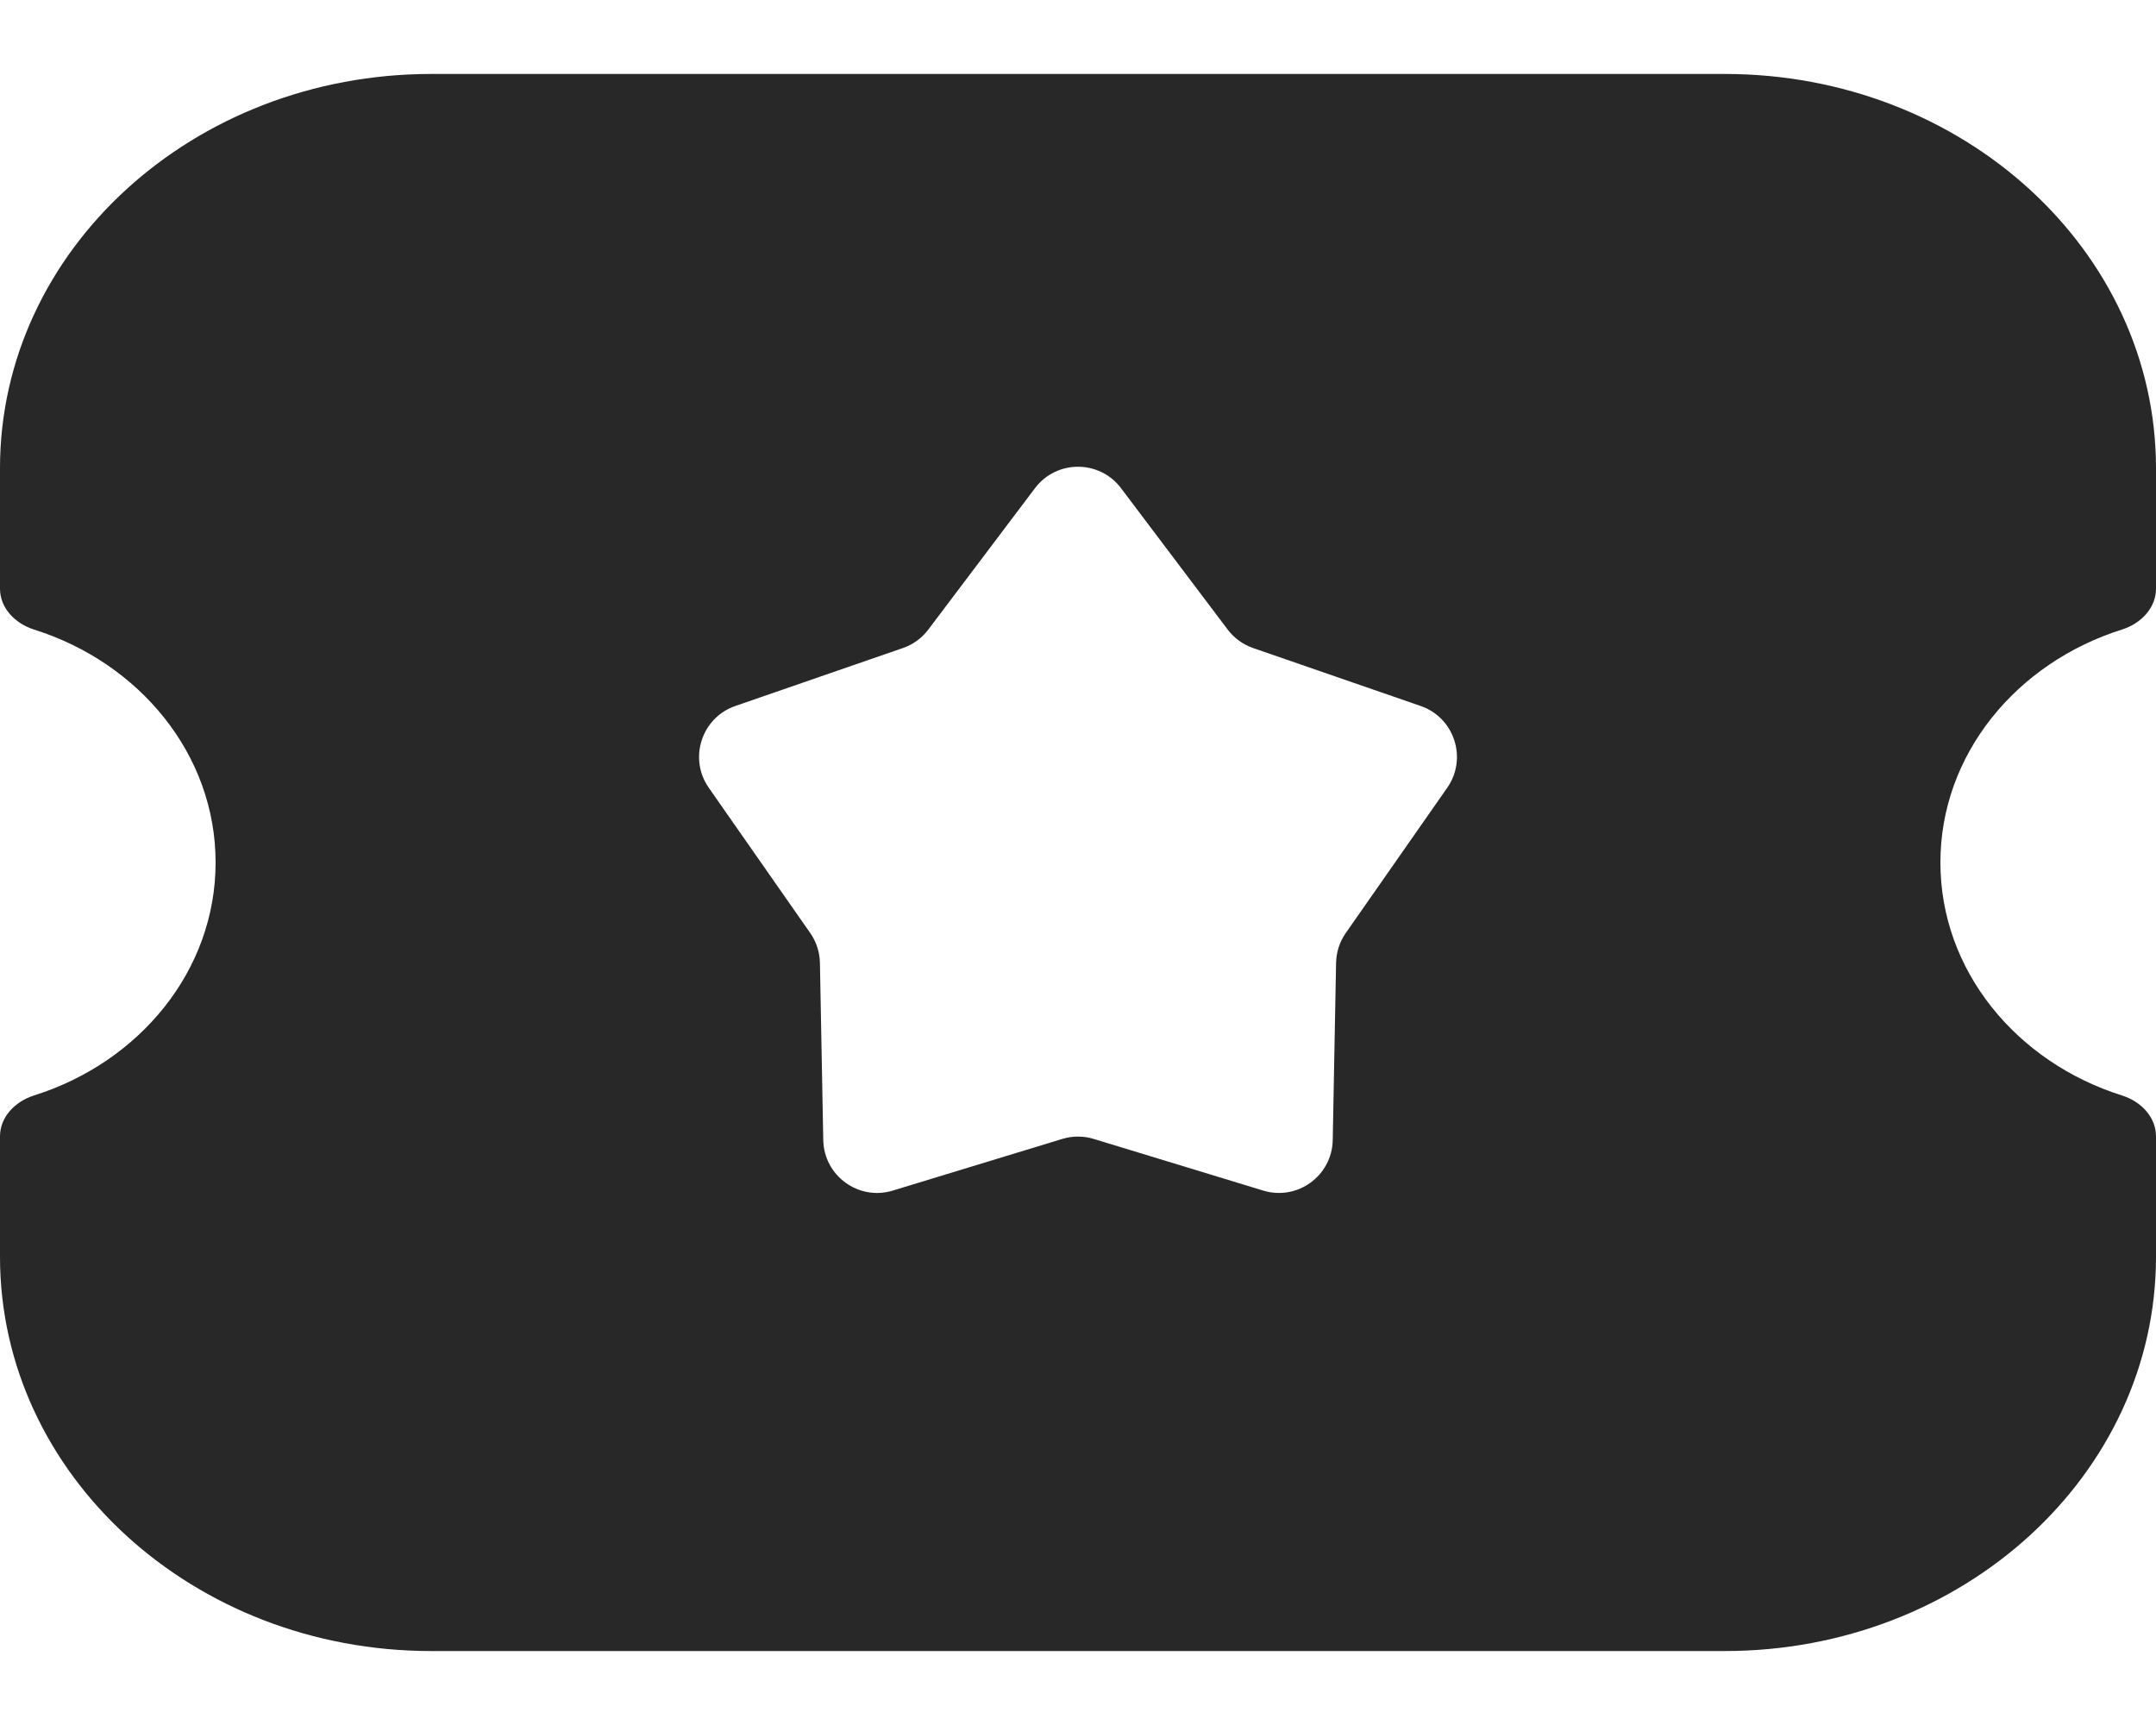 <svg width="20" height="16" viewBox="0 0 20 16" fill="none" xmlns="http://www.w3.org/2000/svg">
<g id="Coupon 2">
<path id="Subtract" fill-rule="evenodd" clip-rule="evenodd" d="M4 0.686C1.791 0.686 0 2.323 0 4.343V5.461C0 5.635 0.135 5.782 0.315 5.839C1.296 6.148 2 6.999 2 8C2 9.001 1.296 9.852 0.315 10.161C0.135 10.218 0 10.365 0 10.539V11.657C0 13.677 1.791 15.314 4 15.314H16C18.209 15.314 20 13.677 20 11.657V10.539C20 10.365 19.865 10.218 19.685 10.161C18.704 9.852 18 9.001 18 8C18 6.999 18.704 6.148 19.685 5.839C19.865 5.782 20 5.635 20 5.461V4.343C20 2.323 18.209 0.686 16 0.686H4ZM10.399 4.528C10.199 4.263 9.801 4.263 9.601 4.528L8.611 5.84C8.551 5.919 8.469 5.979 8.375 6.011L6.822 6.548C6.508 6.656 6.385 7.035 6.575 7.307L7.516 8.654C7.573 8.735 7.604 8.832 7.606 8.931L7.637 10.574C7.643 10.906 7.965 11.14 8.282 11.043L9.854 10.564C9.949 10.535 10.051 10.535 10.146 10.564L11.718 11.043C12.035 11.14 12.357 10.906 12.363 10.574L12.394 8.931C12.396 8.832 12.427 8.735 12.484 8.654L13.425 7.307C13.615 7.035 13.492 6.656 13.178 6.548L11.625 6.011C11.531 5.979 11.449 5.919 11.389 5.84L10.399 4.528Z" fill="#282828"/>
</g>
</svg>
